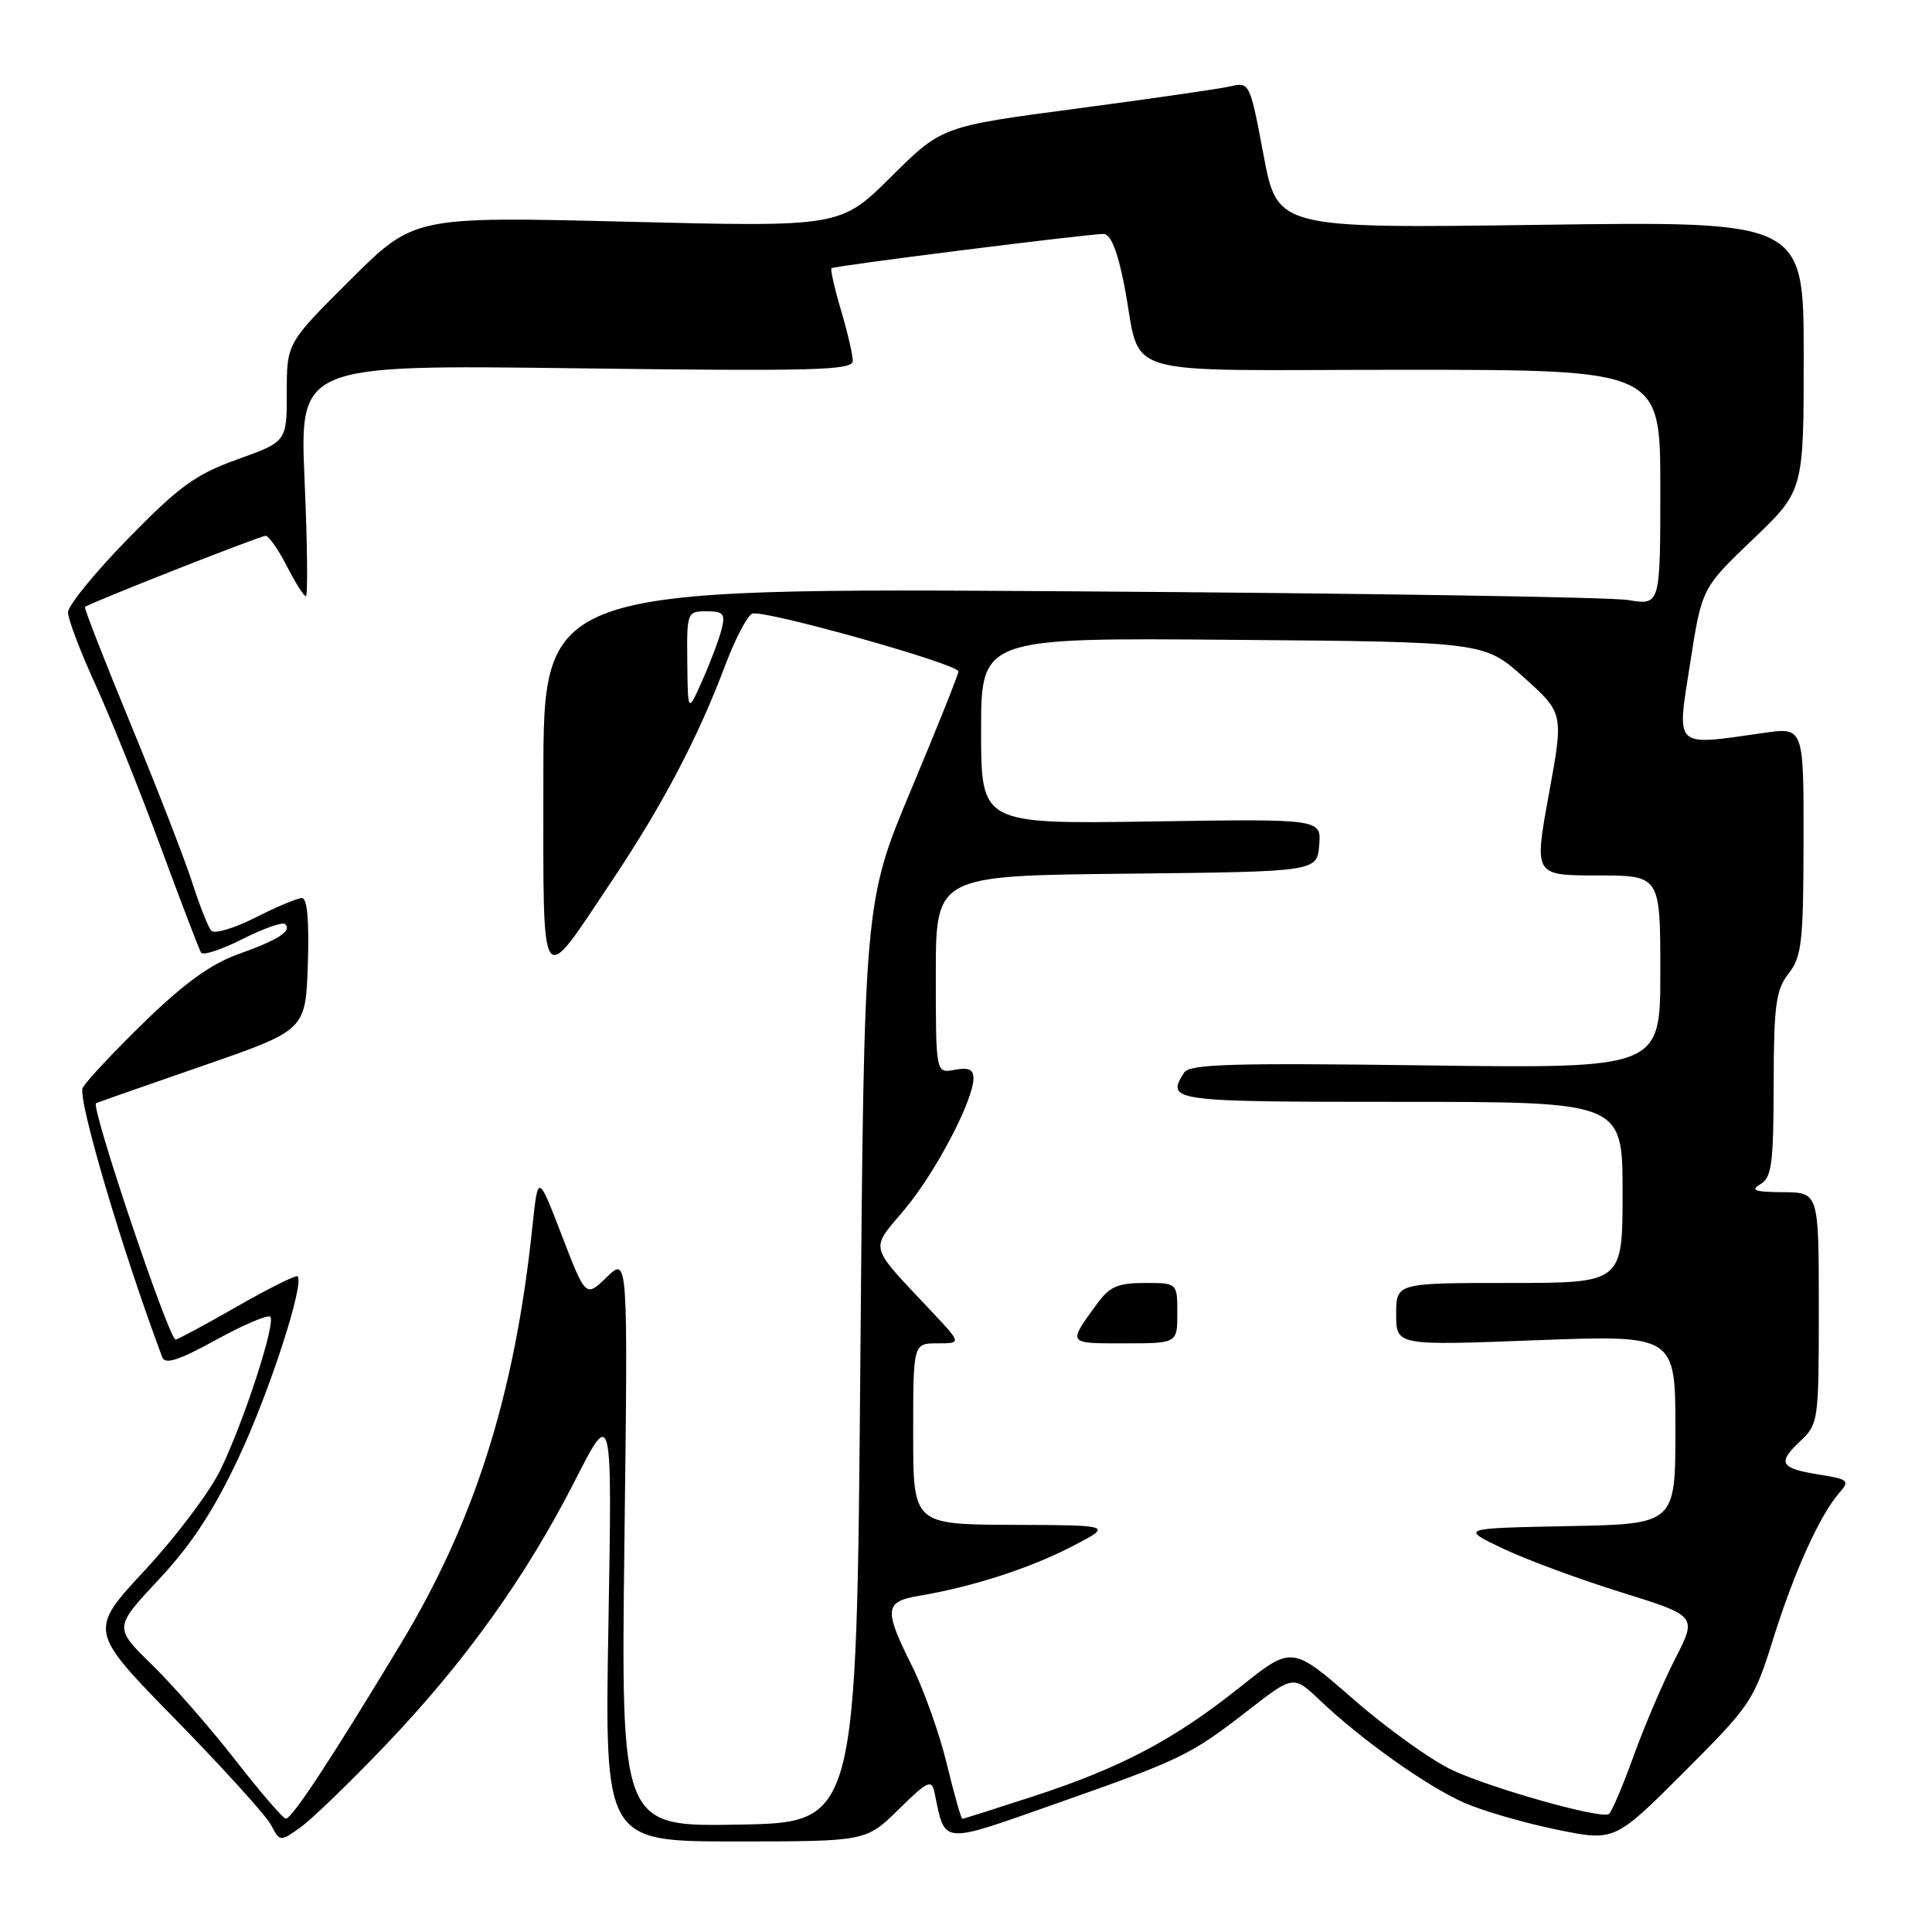 <?xml version="1.0" encoding="UTF-8" standalone="no"?>
<!DOCTYPE svg PUBLIC "-//W3C//DTD SVG 1.1//EN" "http://www.w3.org/Graphics/SVG/1.1/DTD/svg11.dtd" >
<svg xmlns="http://www.w3.org/2000/svg" xmlns:xlink="http://www.w3.org/1999/xlink" version="1.1" viewBox="0 0 256 256">
 <g >
 <path fill="currentColor"
d=" M 51.00 231.33 C 61.55 220.31 69.63 209.03 76.13 196.30 C 81.12 186.50 81.12 186.50 80.62 215.25 C 80.12 244.00 80.12 244.00 97.44 244.00 C 114.76 244.00 114.76 244.00 119.08 239.75 C 122.91 235.98 123.45 235.73 123.82 237.50 C 125.29 244.51 124.45 244.43 139.99 238.97 C 156.64 233.11 157.72 232.58 165.44 226.59 C 171.39 221.97 171.39 221.97 174.94 225.34 C 180.47 230.59 189.14 236.74 194.05 238.89 C 196.50 239.96 201.97 241.55 206.22 242.42 C 213.94 244.01 213.94 244.01 223.13 234.82 C 232.03 225.92 232.40 225.36 234.99 217.06 C 237.78 208.17 241.15 200.74 243.74 197.78 C 245.13 196.20 244.93 196.01 241.10 195.40 C 235.87 194.56 235.46 193.86 238.53 190.97 C 240.95 188.70 241.00 188.33 241.00 173.33 C 241.00 158.00 241.00 158.00 236.25 157.97 C 232.54 157.95 231.88 157.72 233.25 156.92 C 234.76 156.04 235.00 154.25 235.02 143.70 C 235.04 133.13 235.31 131.17 237.00 129.00 C 238.74 126.77 238.96 124.85 238.98 111.43 C 239.00 96.36 239.00 96.36 233.75 97.11 C 221.66 98.83 222.17 99.31 223.94 87.96 C 225.50 77.93 225.50 77.93 232.25 71.48 C 239.00 65.03 239.00 65.03 239.00 47.17 C 239.00 29.31 239.00 29.31 204.13 29.79 C 169.26 30.27 169.26 30.27 167.43 20.56 C 165.63 10.98 165.57 10.85 163.05 11.44 C 161.65 11.76 152.47 13.09 142.65 14.39 C 124.80 16.75 124.80 16.75 118.09 23.41 C 111.37 30.08 111.37 30.08 83.12 29.38 C 54.86 28.68 54.86 28.68 46.43 37.07 C 38.00 45.46 38.00 45.46 38.00 51.99 C 38.00 58.52 38.00 58.52 31.48 60.86 C 25.93 62.85 23.77 64.41 16.99 71.35 C 12.61 75.83 9.02 80.23 9.01 81.13 C 9.01 82.02 10.62 86.29 12.61 90.63 C 14.59 94.96 18.46 104.57 21.20 111.99 C 23.94 119.41 26.39 125.82 26.64 126.23 C 26.90 126.64 29.38 125.83 32.15 124.42 C 34.93 123.02 37.46 122.13 37.78 122.45 C 38.71 123.37 36.89 124.53 31.50 126.46 C 27.97 127.72 24.35 130.34 19.18 135.37 C 15.15 139.29 11.46 143.23 10.96 144.13 C 10.22 145.46 16.18 165.66 21.50 179.84 C 21.88 180.84 23.68 180.26 28.62 177.54 C 32.26 175.54 35.50 174.16 35.81 174.48 C 36.59 175.25 32.34 188.31 29.21 194.77 C 27.81 197.66 23.30 203.65 19.20 208.06 C 11.75 216.08 11.75 216.08 23.21 227.79 C 29.51 234.23 35.22 240.53 35.89 241.78 C 37.10 244.06 37.11 244.06 39.81 242.14 C 41.29 241.08 46.33 236.22 51.00 231.33 Z  M 82.74 204.27 C 83.21 166.50 83.21 166.50 80.41 169.22 C 77.61 171.93 77.61 171.93 74.45 163.72 C 71.29 155.51 71.29 155.51 70.55 162.51 C 68.22 184.78 62.92 201.57 53.06 217.89 C 43.82 233.19 38.71 240.96 37.87 240.98 C 37.53 240.99 34.53 237.51 31.21 233.25 C 27.89 228.99 22.91 223.29 20.13 220.58 C 15.09 215.66 15.09 215.66 21.06 209.27 C 25.35 204.70 28.33 200.14 31.60 193.19 C 35.69 184.50 40.37 170.11 39.43 169.12 C 39.23 168.91 35.62 170.71 31.41 173.12 C 27.20 175.53 23.53 177.50 23.27 177.50 C 22.38 177.50 11.95 146.52 12.73 146.18 C 13.15 146.00 19.57 143.75 27.00 141.18 C 40.50 136.50 40.50 136.50 40.79 127.75 C 40.98 122.01 40.71 119.00 40.01 119.00 C 39.42 119.00 36.64 120.16 33.85 121.58 C 31.05 123.00 28.42 123.78 28.00 123.33 C 27.59 122.87 26.46 120.03 25.49 117.00 C 24.52 113.97 20.87 104.56 17.37 96.08 C 13.87 87.60 11.12 80.55 11.26 80.43 C 11.78 79.93 34.46 71.00 35.19 71.00 C 35.61 71.00 36.88 72.80 38.00 75.00 C 39.12 77.20 40.26 79.00 40.53 79.00 C 40.80 79.00 40.73 72.10 40.36 63.67 C 39.70 48.33 39.70 48.33 76.35 48.80 C 107.96 49.21 113.00 49.07 113.00 47.82 C 113.00 47.02 112.29 43.99 111.43 41.08 C 110.57 38.18 110.01 35.68 110.18 35.54 C 110.55 35.22 144.10 31.00 146.21 31.00 C 147.17 31.00 148.06 33.19 148.96 37.75 C 151.43 50.37 146.93 49.00 185.98 49.00 C 220.00 49.00 220.00 49.00 220.00 64.61 C 220.00 80.21 220.00 80.21 215.75 79.51 C 213.41 79.12 180.11 78.60 141.75 78.35 C 72.00 77.90 72.00 77.90 72.00 103.07 C 72.00 132.08 71.40 131.19 81.12 116.65 C 87.80 106.67 92.47 97.79 96.10 88.14 C 97.42 84.64 99.03 81.56 99.68 81.31 C 101.13 80.73 127.00 87.99 127.00 88.97 C 127.00 89.35 124.19 96.38 120.75 104.58 C 114.50 119.50 114.50 119.50 114.00 180.50 C 113.50 241.50 113.50 241.50 97.89 241.77 C 82.28 242.05 82.28 242.05 82.74 204.27 Z  M 125.46 233.75 C 124.50 229.76 122.43 223.93 120.86 220.78 C 117.09 213.23 117.19 212.23 121.75 211.46 C 128.75 210.29 136.39 207.83 141.95 204.96 C 147.50 202.10 147.50 202.10 134.25 202.05 C 121.00 202.00 121.00 202.00 121.00 190.00 C 121.00 178.00 121.00 178.00 124.21 178.00 C 127.42 178.00 127.42 178.00 123.42 173.75 C 114.98 164.77 115.25 165.75 119.83 160.30 C 123.92 155.44 128.97 145.84 128.99 142.89 C 129.00 141.71 128.33 141.40 126.50 141.76 C 124.00 142.23 124.00 142.23 124.00 129.13 C 124.00 116.03 124.00 116.03 149.25 115.77 C 174.50 115.50 174.50 115.50 174.80 112.00 C 175.09 108.50 175.09 108.50 152.55 108.85 C 130.00 109.19 130.00 109.19 130.00 96.85 C 130.00 84.50 130.00 84.50 163.34 84.78 C 196.68 85.05 196.68 85.05 201.94 89.78 C 207.20 94.50 207.20 94.50 205.23 105.25 C 203.27 116.00 203.27 116.00 211.64 116.00 C 220.00 116.00 220.00 116.00 220.00 128.79 C 220.00 141.58 220.00 141.58 188.89 141.17 C 163.26 140.83 157.62 140.99 156.90 142.13 C 154.50 145.92 155.07 146.00 185.50 146.00 C 215.00 146.00 215.00 146.00 215.00 158.00 C 215.00 170.00 215.00 170.00 200.00 170.00 C 185.00 170.00 185.00 170.00 185.00 174.15 C 185.00 178.30 185.00 178.30 203.50 177.59 C 222.00 176.89 222.00 176.89 222.00 189.42 C 222.00 201.95 222.00 201.95 207.75 202.22 C 193.50 202.50 193.50 202.50 199.12 205.18 C 202.22 206.66 209.28 209.27 214.82 210.99 C 224.88 214.12 224.88 214.12 221.96 219.81 C 220.36 222.94 217.87 228.76 216.44 232.74 C 215.00 236.73 213.53 240.16 213.17 240.38 C 212.06 241.04 197.85 237.04 192.50 234.58 C 189.75 233.31 183.83 229.08 179.35 225.17 C 171.19 218.06 171.19 218.06 164.35 223.52 C 155.60 230.50 148.58 234.21 137.05 237.98 C 131.97 239.64 127.68 241.00 127.52 241.00 C 127.35 241.00 126.43 237.74 125.46 233.75 Z  M 156.00 174.00 C 156.00 170.00 156.00 170.00 151.69 170.00 C 148.14 170.00 147.02 170.48 145.37 172.75 C 141.46 178.13 141.37 178.00 148.94 178.00 C 156.00 178.00 156.00 178.00 156.00 174.00 Z  M 91.07 87.75 C 91.00 81.12 91.05 81.00 93.61 81.00 C 95.85 81.00 96.13 81.33 95.62 83.37 C 95.29 84.68 94.15 87.72 93.08 90.12 C 91.14 94.50 91.14 94.50 91.07 87.75 Z "/>
</g>
</svg>